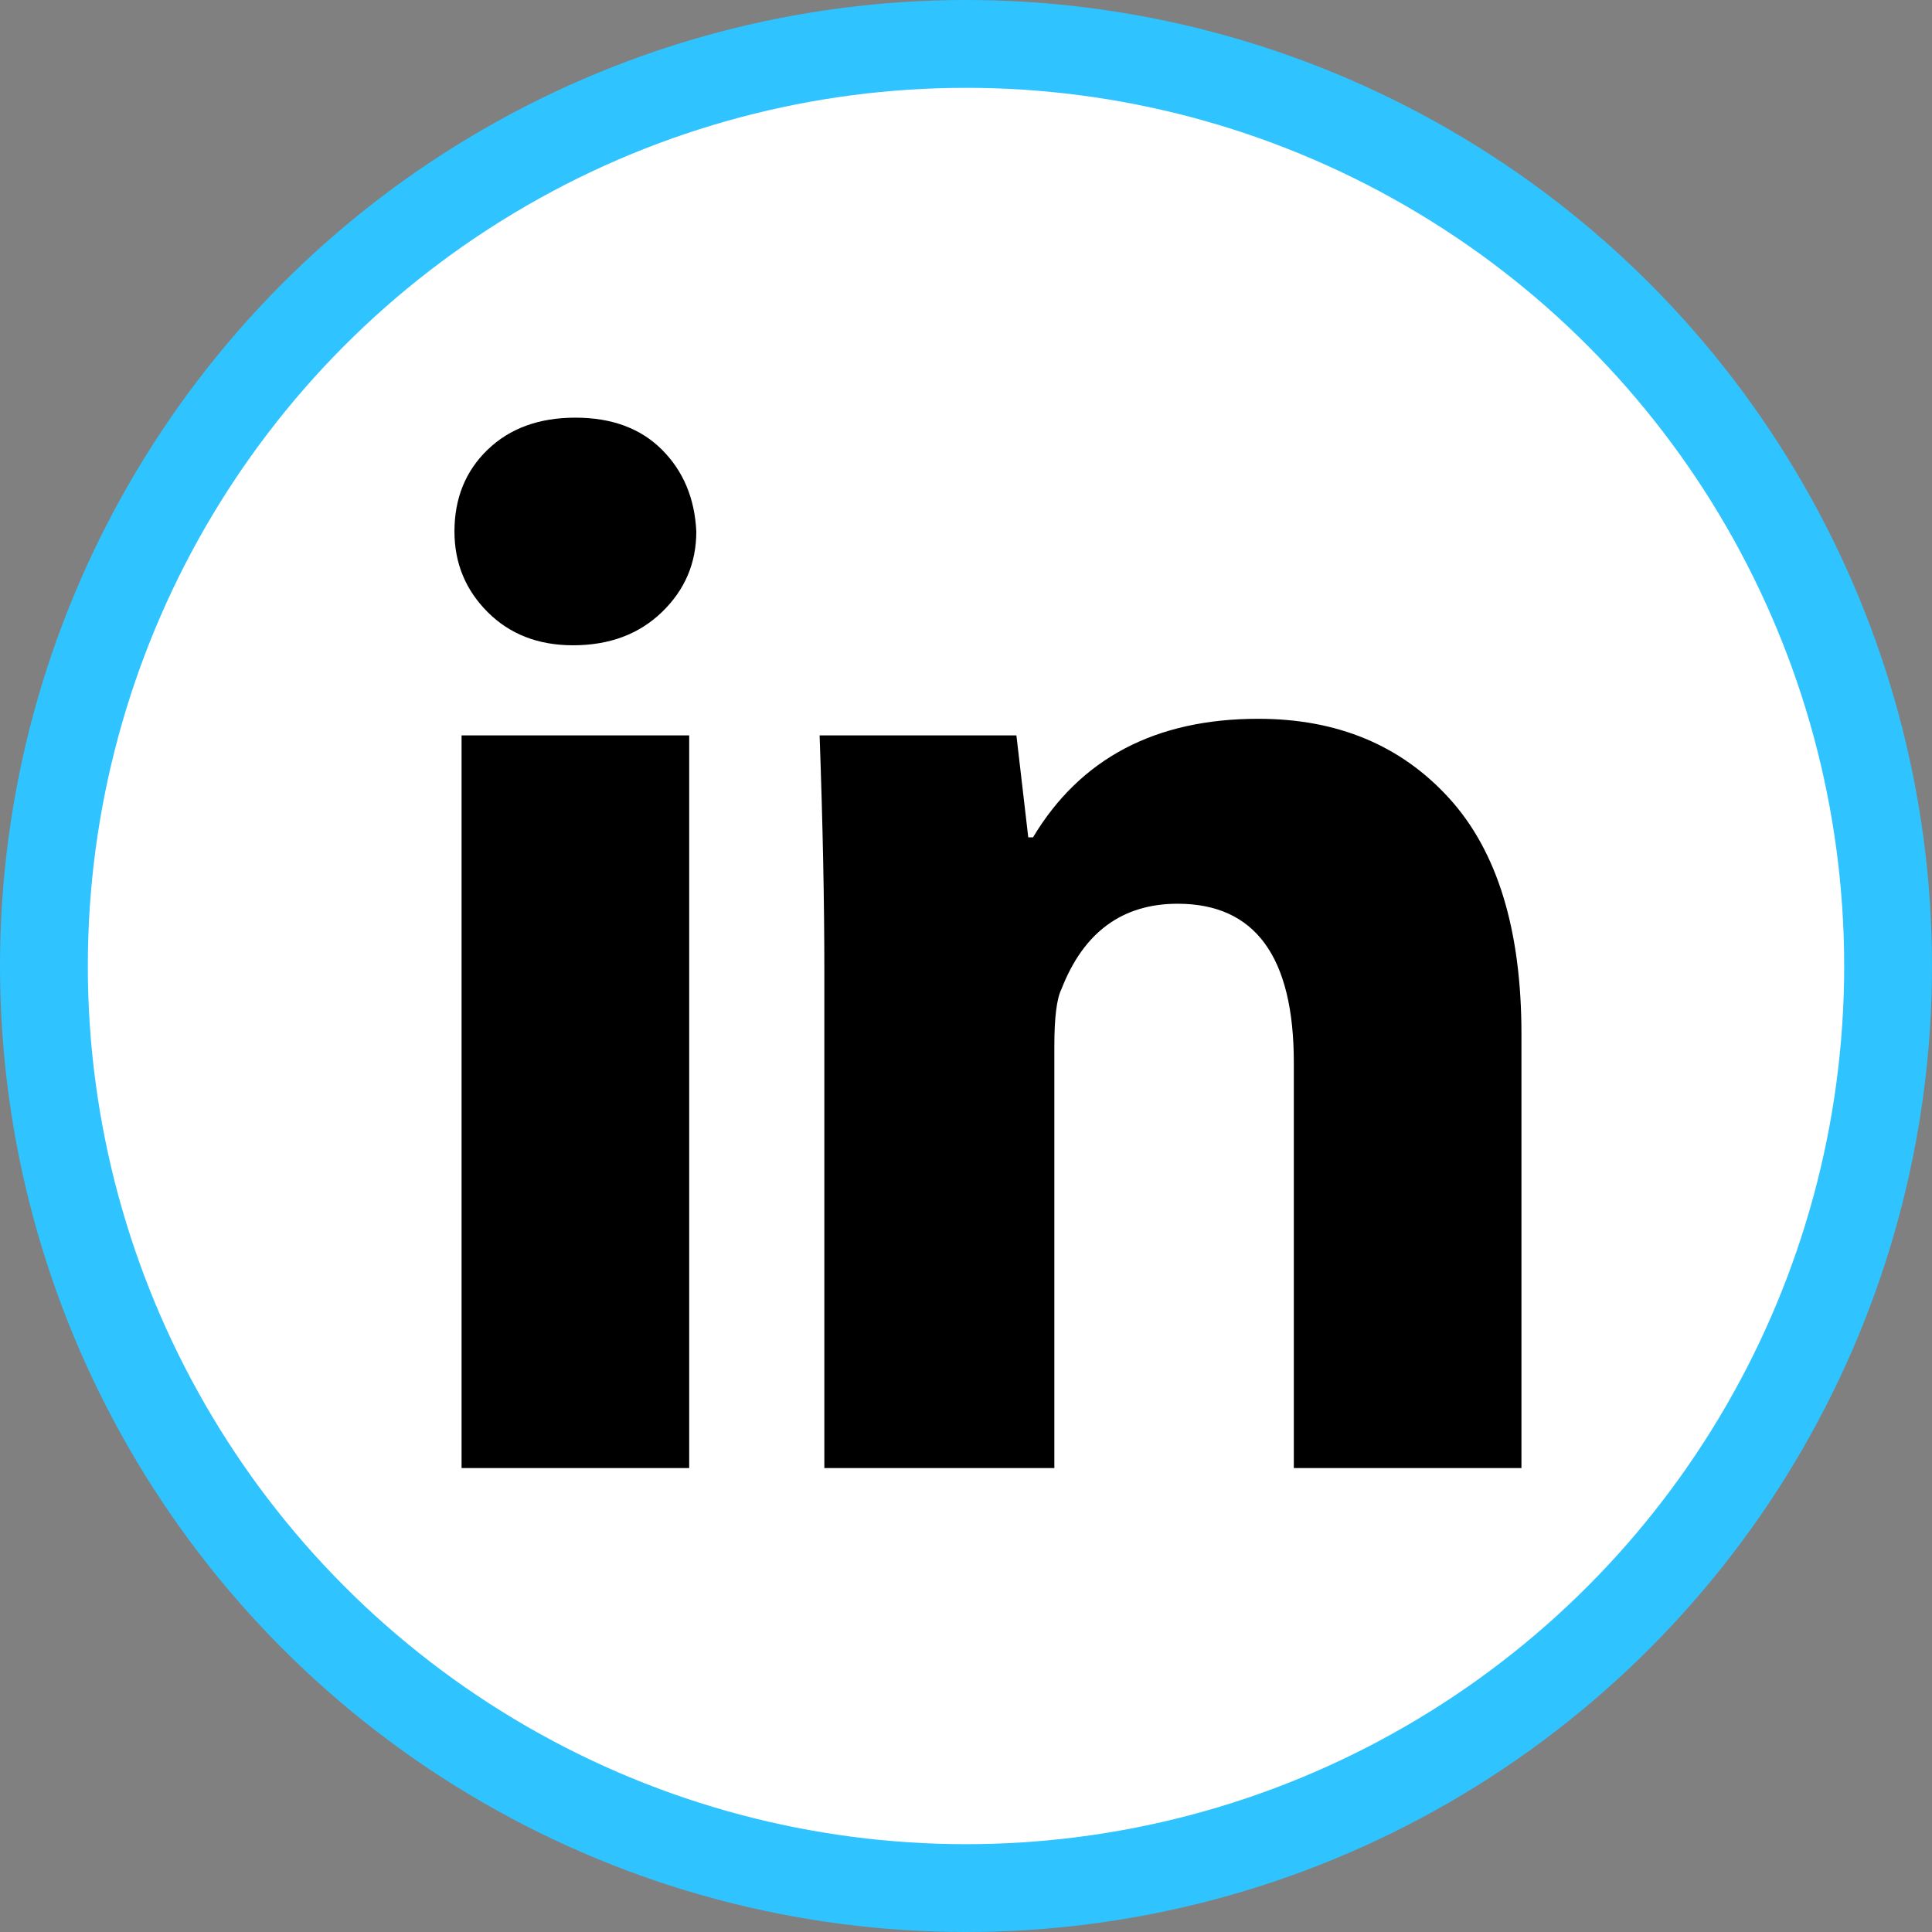 <svg width="44" height="44" viewBox="0 0 44 44" fill="none" xmlns="http://www.w3.org/2000/svg">
<rect x="0" y="0" width="44" height="44" fill="#808080" stroke="none"/>
<circle cx="22" cy="22" r="21" fill="white" stroke="#2FC3FF" stroke-width="2"/>
<path d="M15.858 12.104C15.858 12.824 15.597 13.436 15.075 13.94C14.553 14.444 13.878 14.696 13.05 14.696C12.258 14.696 11.61 14.444 11.106 13.94C10.602 13.436 10.35 12.824 10.35 12.104C10.35 11.348 10.602 10.727 11.106 10.241C11.61 9.755 12.276 9.512 13.104 9.512C13.932 9.512 14.589 9.755 15.075 10.241C15.561 10.727 15.822 11.348 15.858 12.104ZM10.512 33.434V16.748H15.696V33.434H10.512ZM18.774 22.094C18.774 20.546 18.738 18.764 18.666 16.748H23.148L23.418 19.07H23.526C24.606 17.27 26.316 16.37 28.656 16.37C30.456 16.37 31.905 16.973 33.003 18.179C34.101 19.385 34.65 21.176 34.65 23.552V33.434H29.466V24.2C29.466 21.788 28.584 20.582 26.82 20.582C25.56 20.582 24.678 21.23 24.174 22.526C24.066 22.742 24.012 23.174 24.012 23.822V33.434H18.774V22.094Z" fill="black"/>
</svg>
